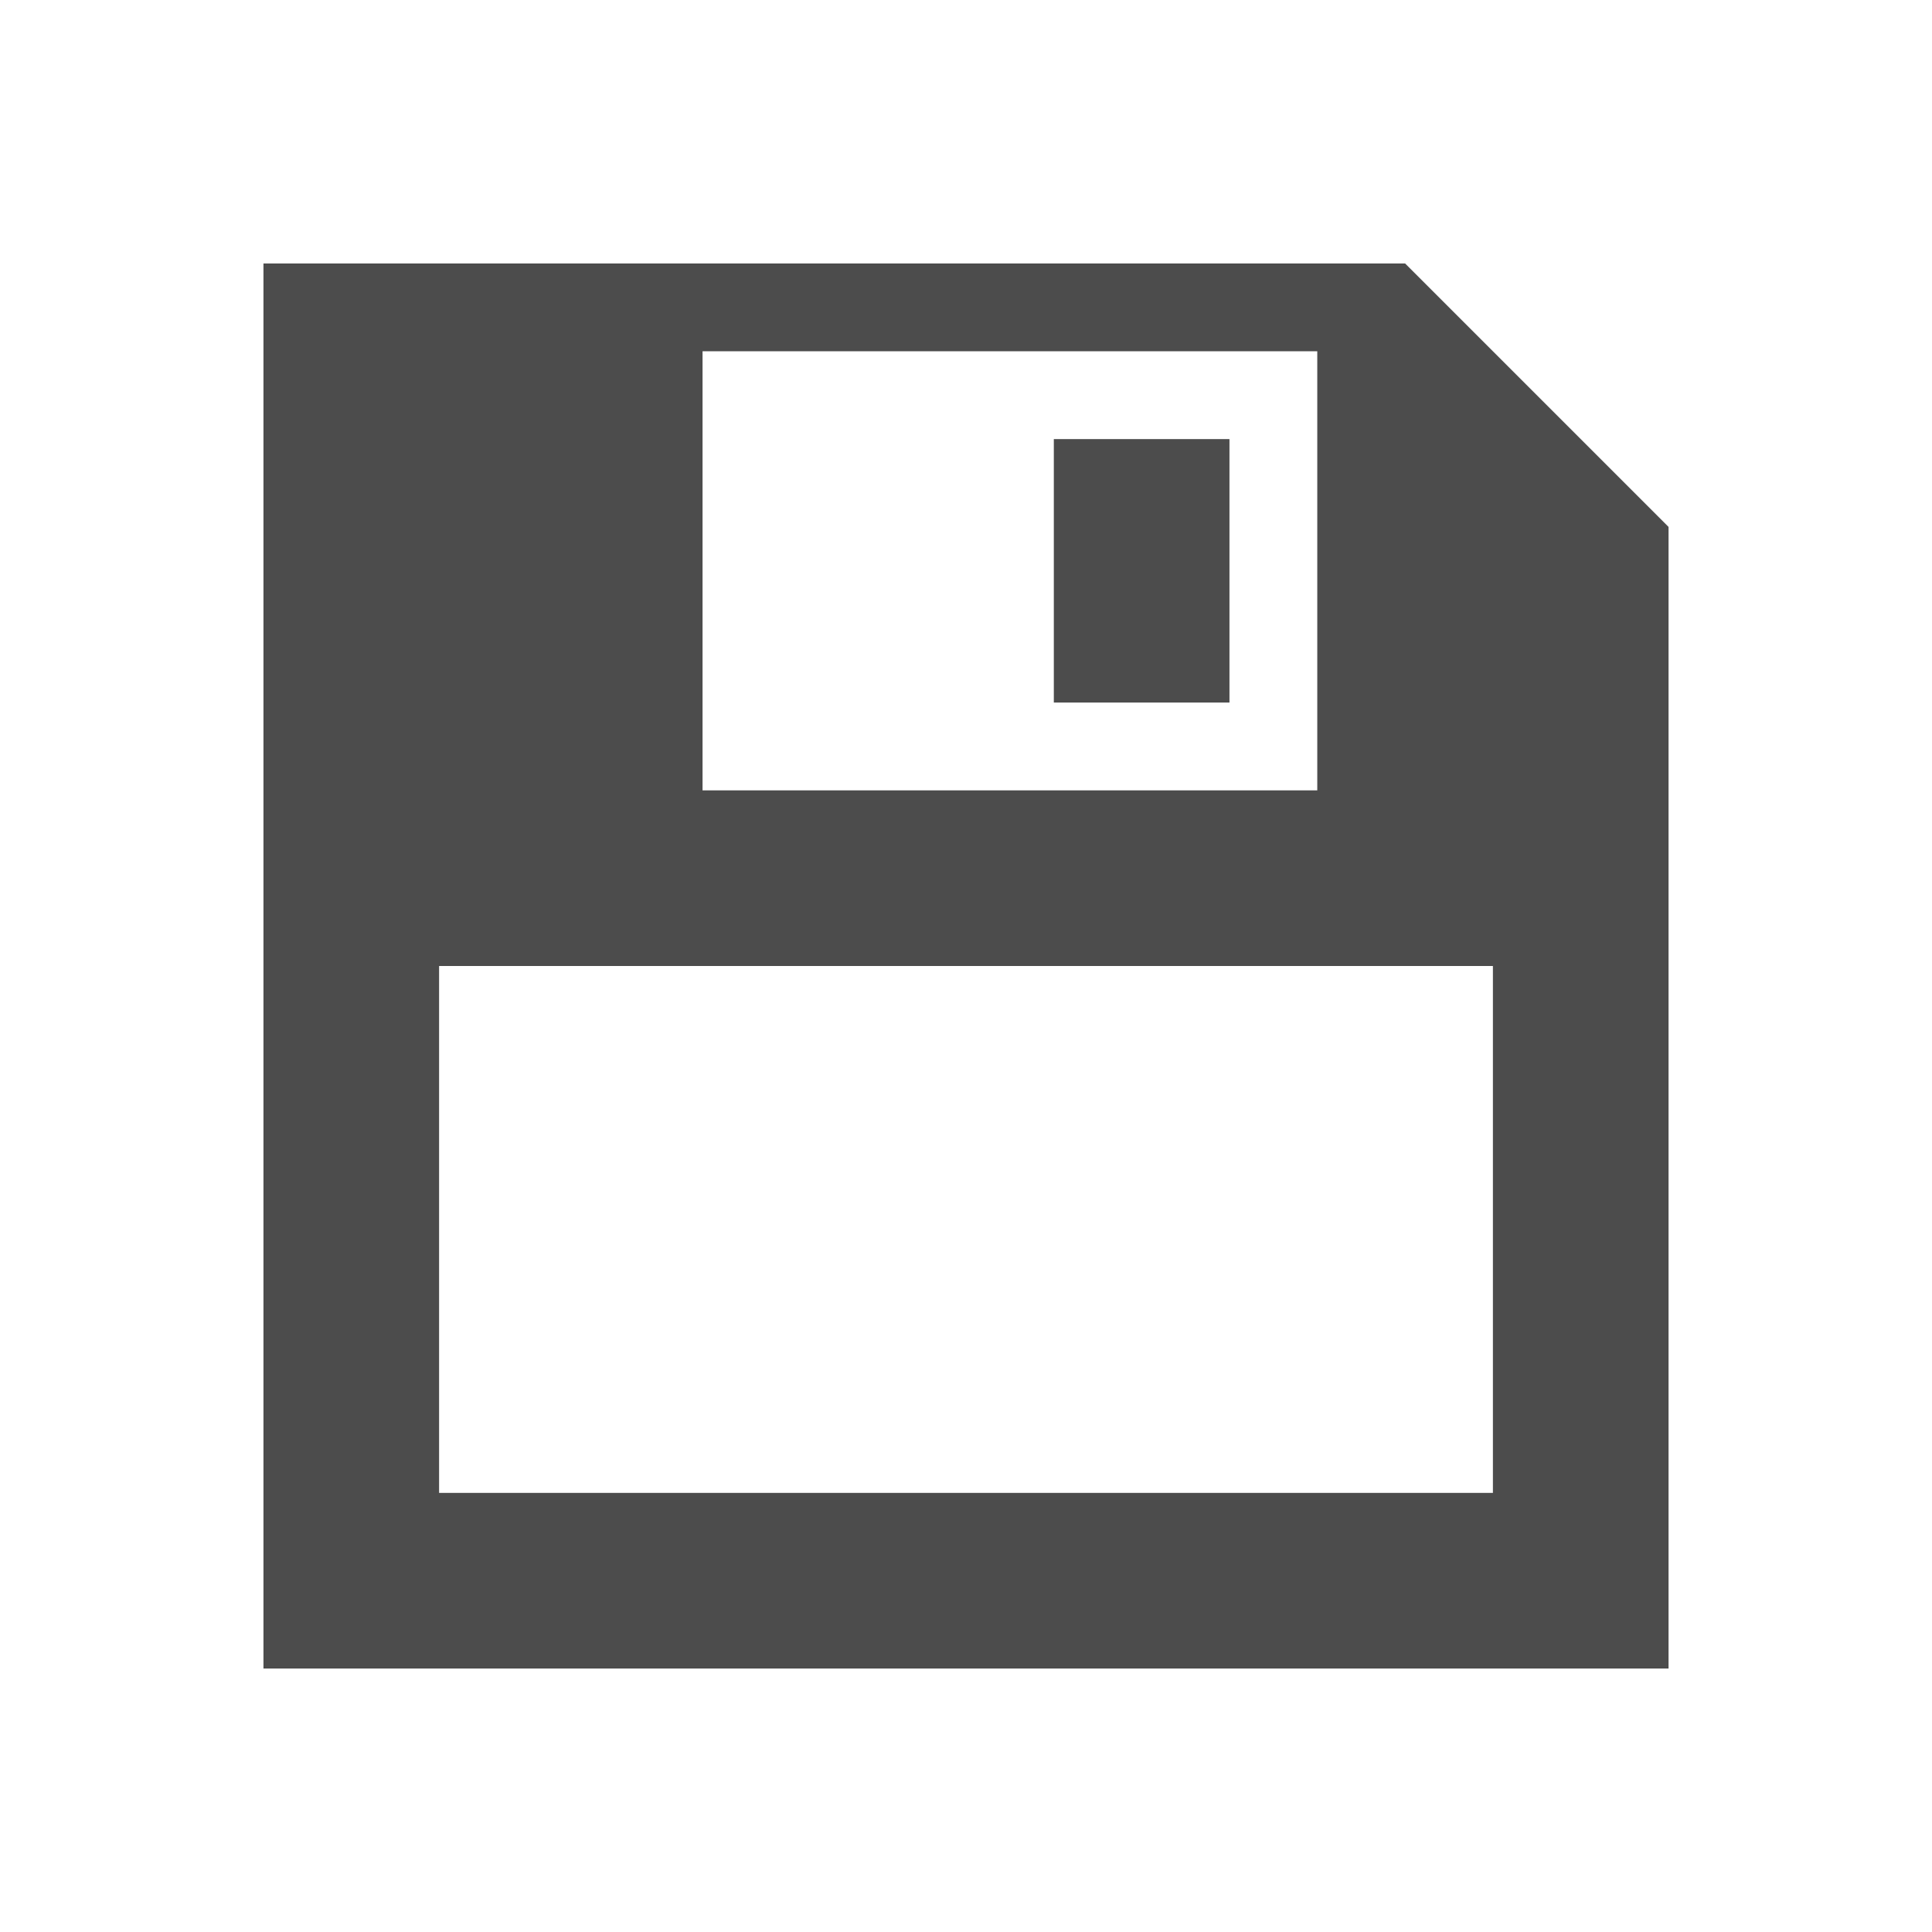 <svg id="visual" xmlns="http://www.w3.org/2000/svg" viewBox="0 0 22 22"><defs><style>.cls-1{fill:#4c4c4c;}</style></defs><rect class="cls-1" x="12" y="5" width="2" height="3"/><path class="cls-1" d="M16,3H3V19H19V6ZM8,4h7V9H8Zm9,13H5V11H17Z"/></svg>